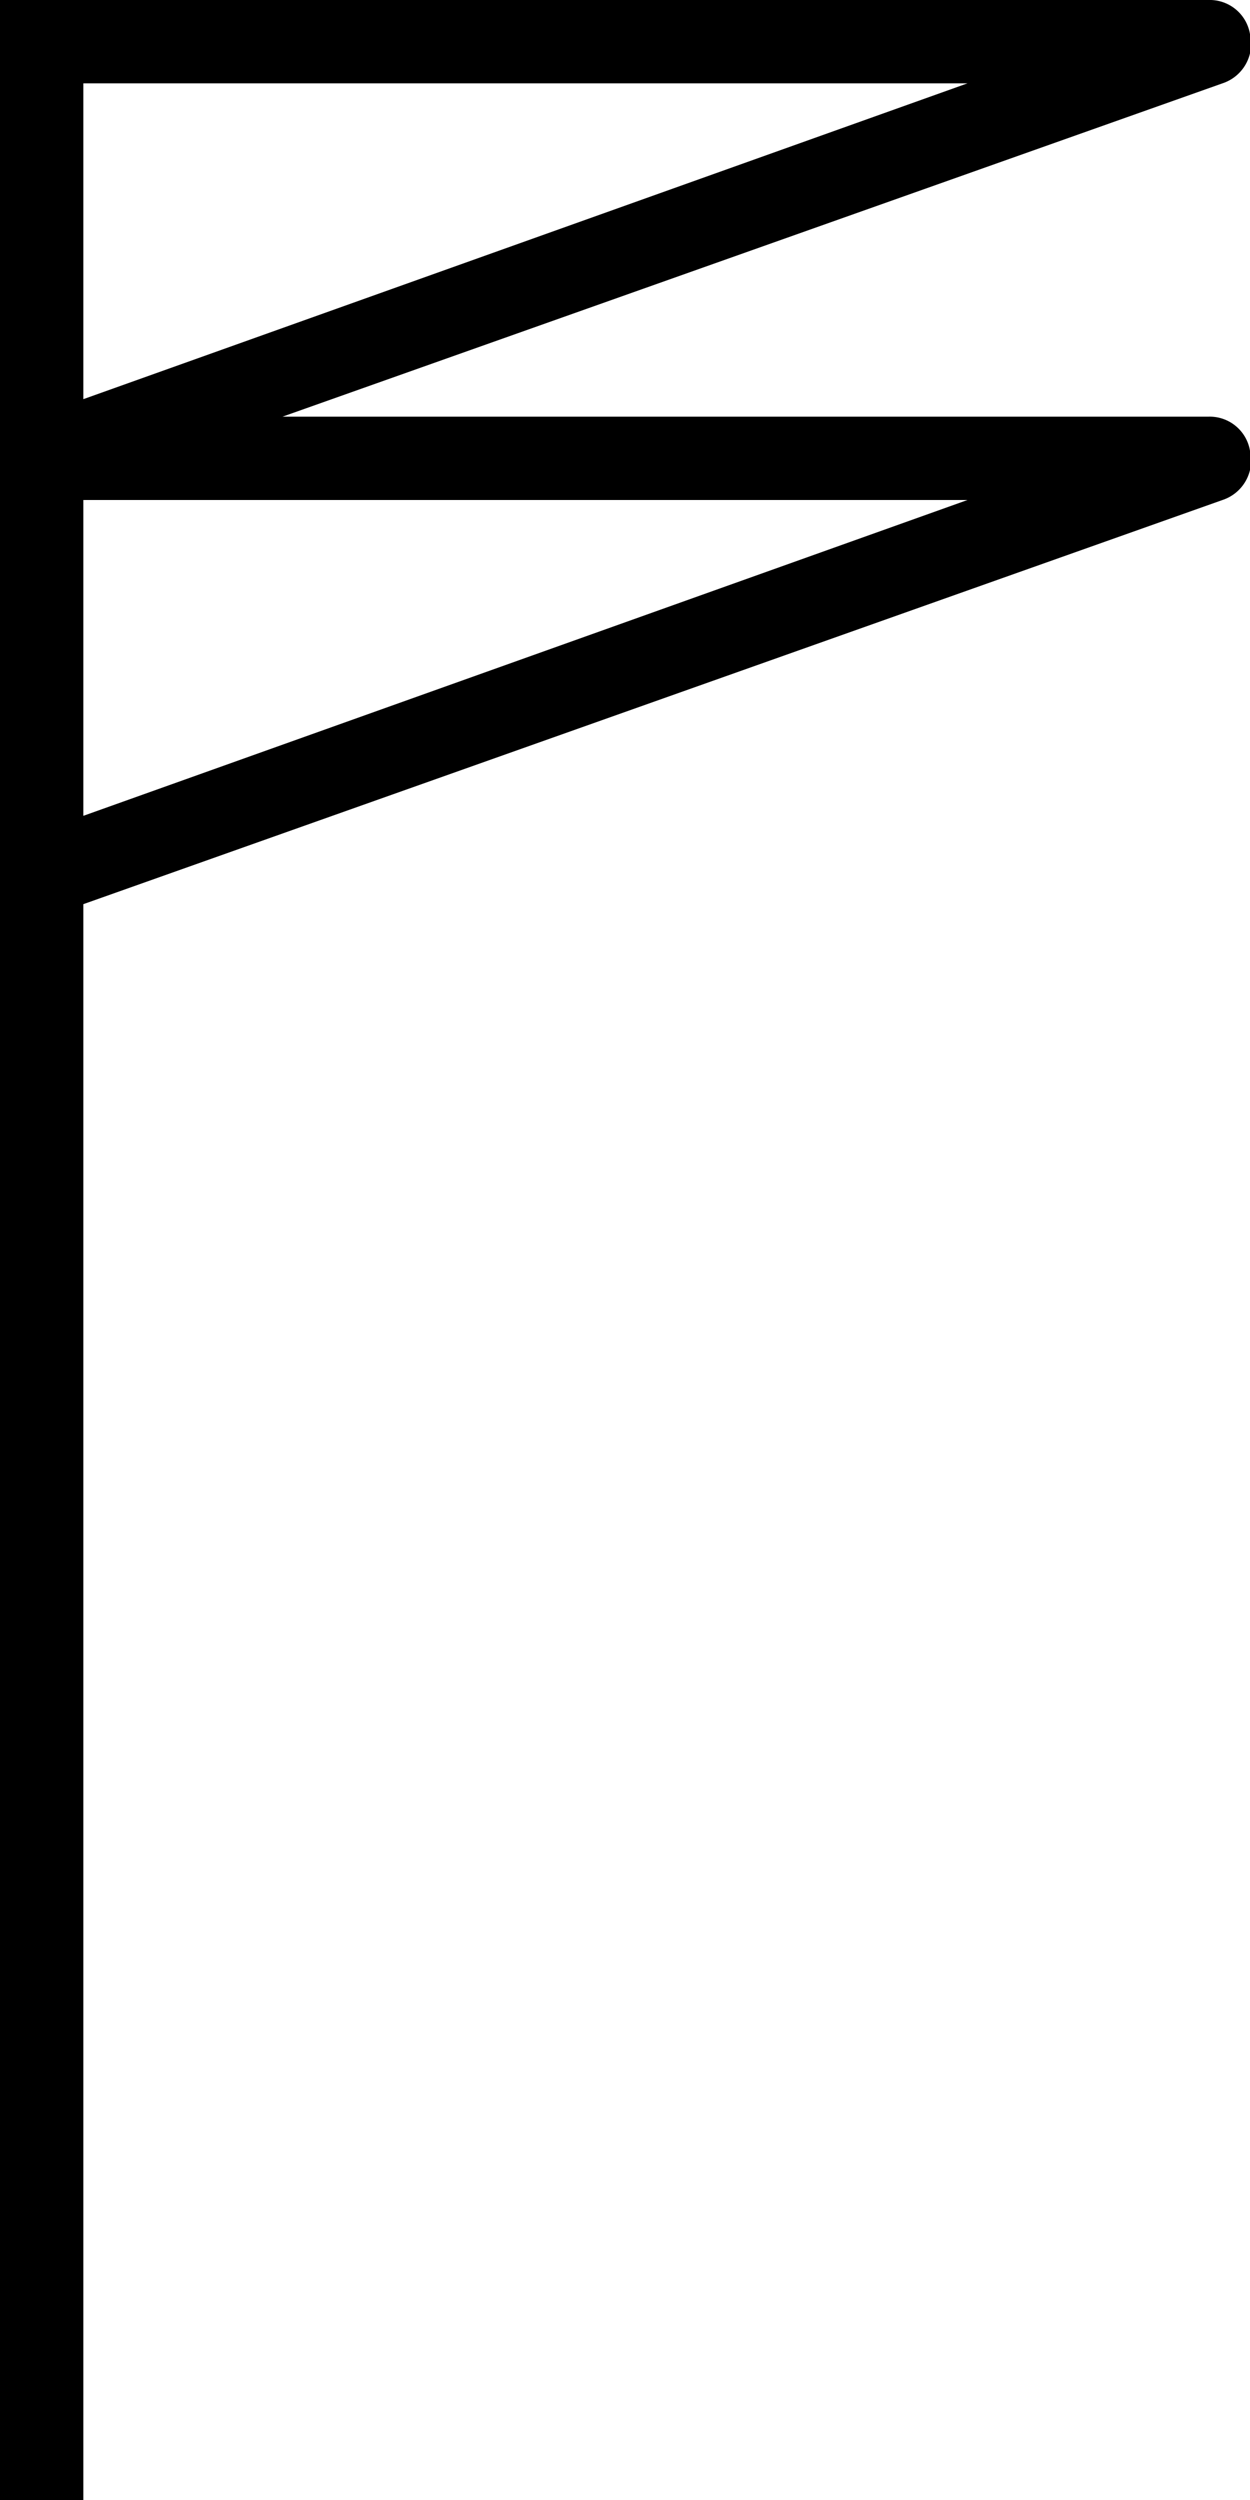 <svg id="图层_1" data-name="图层 1" xmlns="http://www.w3.org/2000/svg" viewBox="0 0 15 30"><title>40</title><path d="M14.5,5H3.39L14.67,1A.5.5,0,0,0,15,.41.49.49,0,0,0,14.5,0H0V30H1V10.85L14.67,6A.5.5,0,0,0,15,5.41.49.49,0,0,0,14.5,5ZM1,1H11.61L1,4.79ZM1,9.79V6H11.61Z"/></svg>